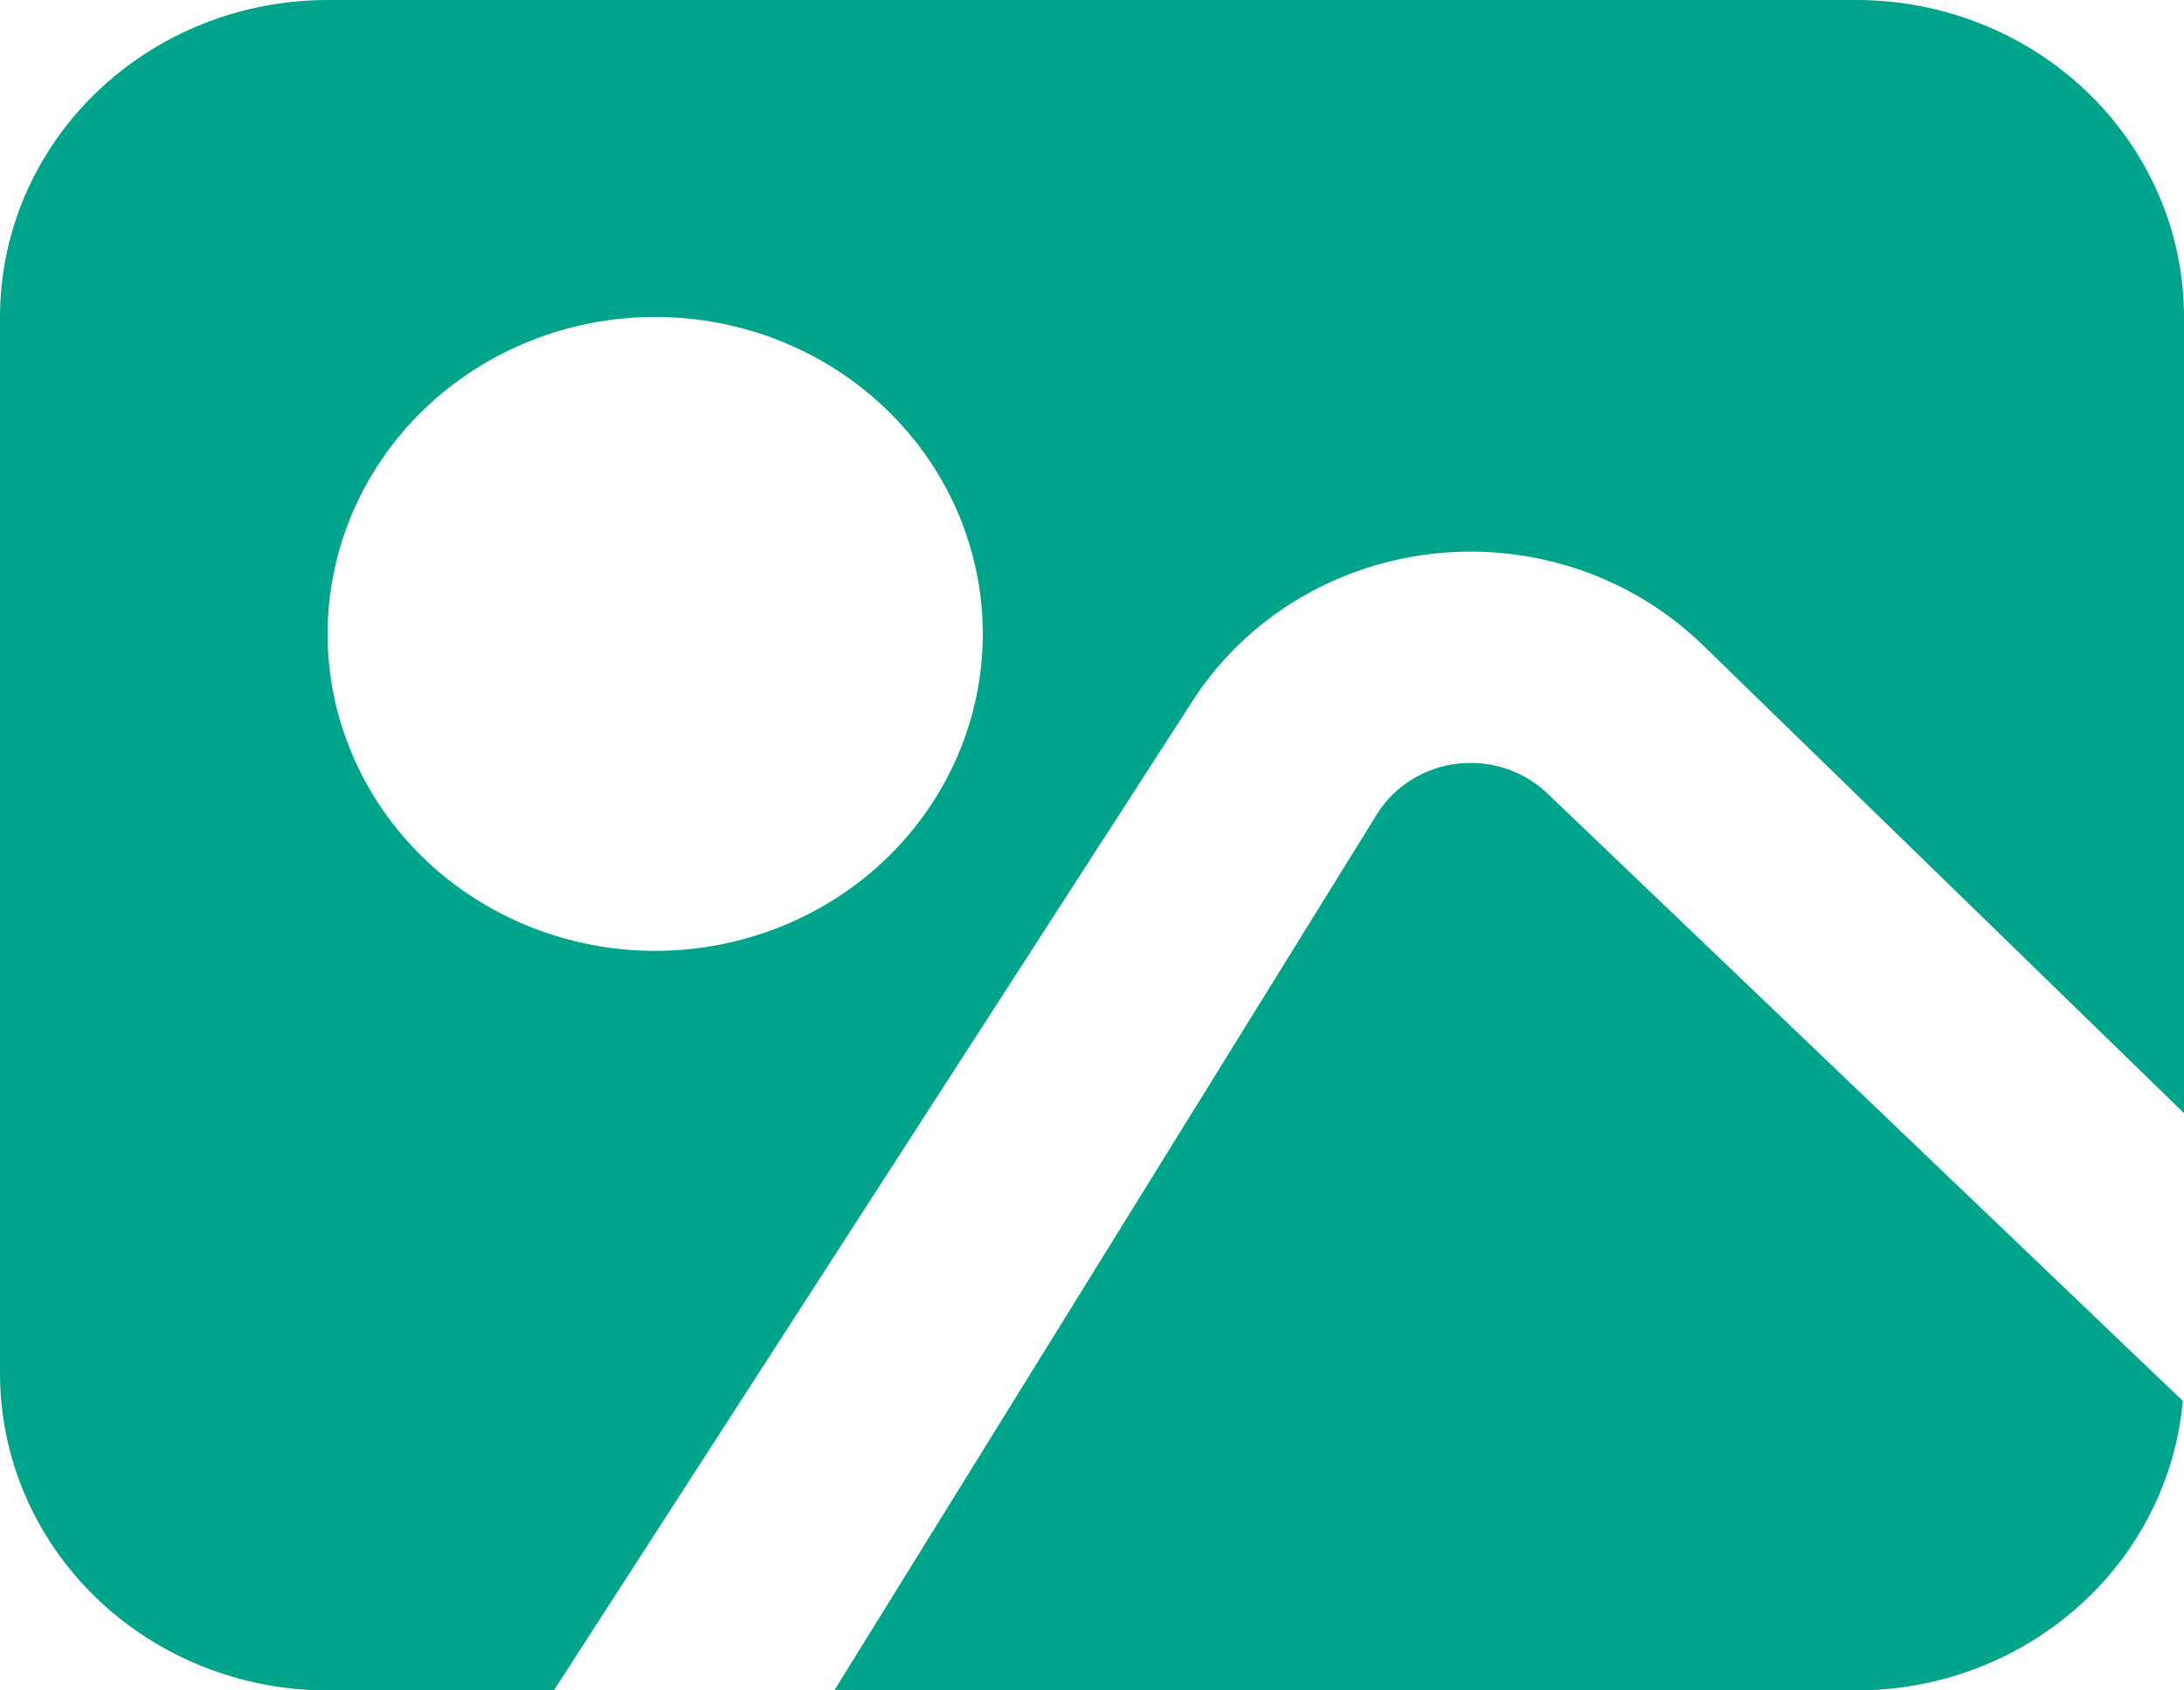 <svg width="62" height="48" viewBox="0 0 62 48" fill="none" xmlns="http://www.w3.org/2000/svg">
<path d="M62 31.608L48.31 18.288C47.31 17.324 46.096 16.592 44.761 16.149C43.425 15.707 42.002 15.564 40.601 15.732C39.2 15.9 37.857 16.375 36.673 17.121C35.49 17.866 34.498 18.862 33.771 20.034L15.723 48H9.3C6.833 48 4.468 47.052 2.724 45.364C0.98 43.676 0 41.387 0 39V9C0 6.613 0.98 4.324 2.724 2.636C4.468 0.948 6.833 0 9.3 0H52.7C55.166 0 57.532 0.948 59.276 2.636C61.02 4.324 62 6.613 62 9V31.608ZM61.966 39.78C61.764 42.024 60.701 44.112 58.985 45.634C57.27 47.156 55.027 48 52.7 48H23.684L39.088 23.121C39.33 22.73 39.66 22.398 40.055 22.15C40.449 21.901 40.896 21.742 41.363 21.686C41.83 21.63 42.304 21.677 42.749 21.824C43.195 21.971 43.6 22.215 43.933 22.536L61.966 39.78ZM18.6 27C21.067 27 23.432 26.052 25.176 24.364C26.92 22.676 27.9 20.387 27.9 18C27.9 15.613 26.92 13.324 25.176 11.636C23.432 9.948 21.067 9 18.6 9C16.134 9 13.768 9.948 12.024 11.636C10.28 13.324 9.3 15.613 9.3 18C9.3 20.387 10.28 22.676 12.024 24.364C13.768 26.052 16.134 27 18.6 27Z" fill="#00A48A"/>
</svg>
